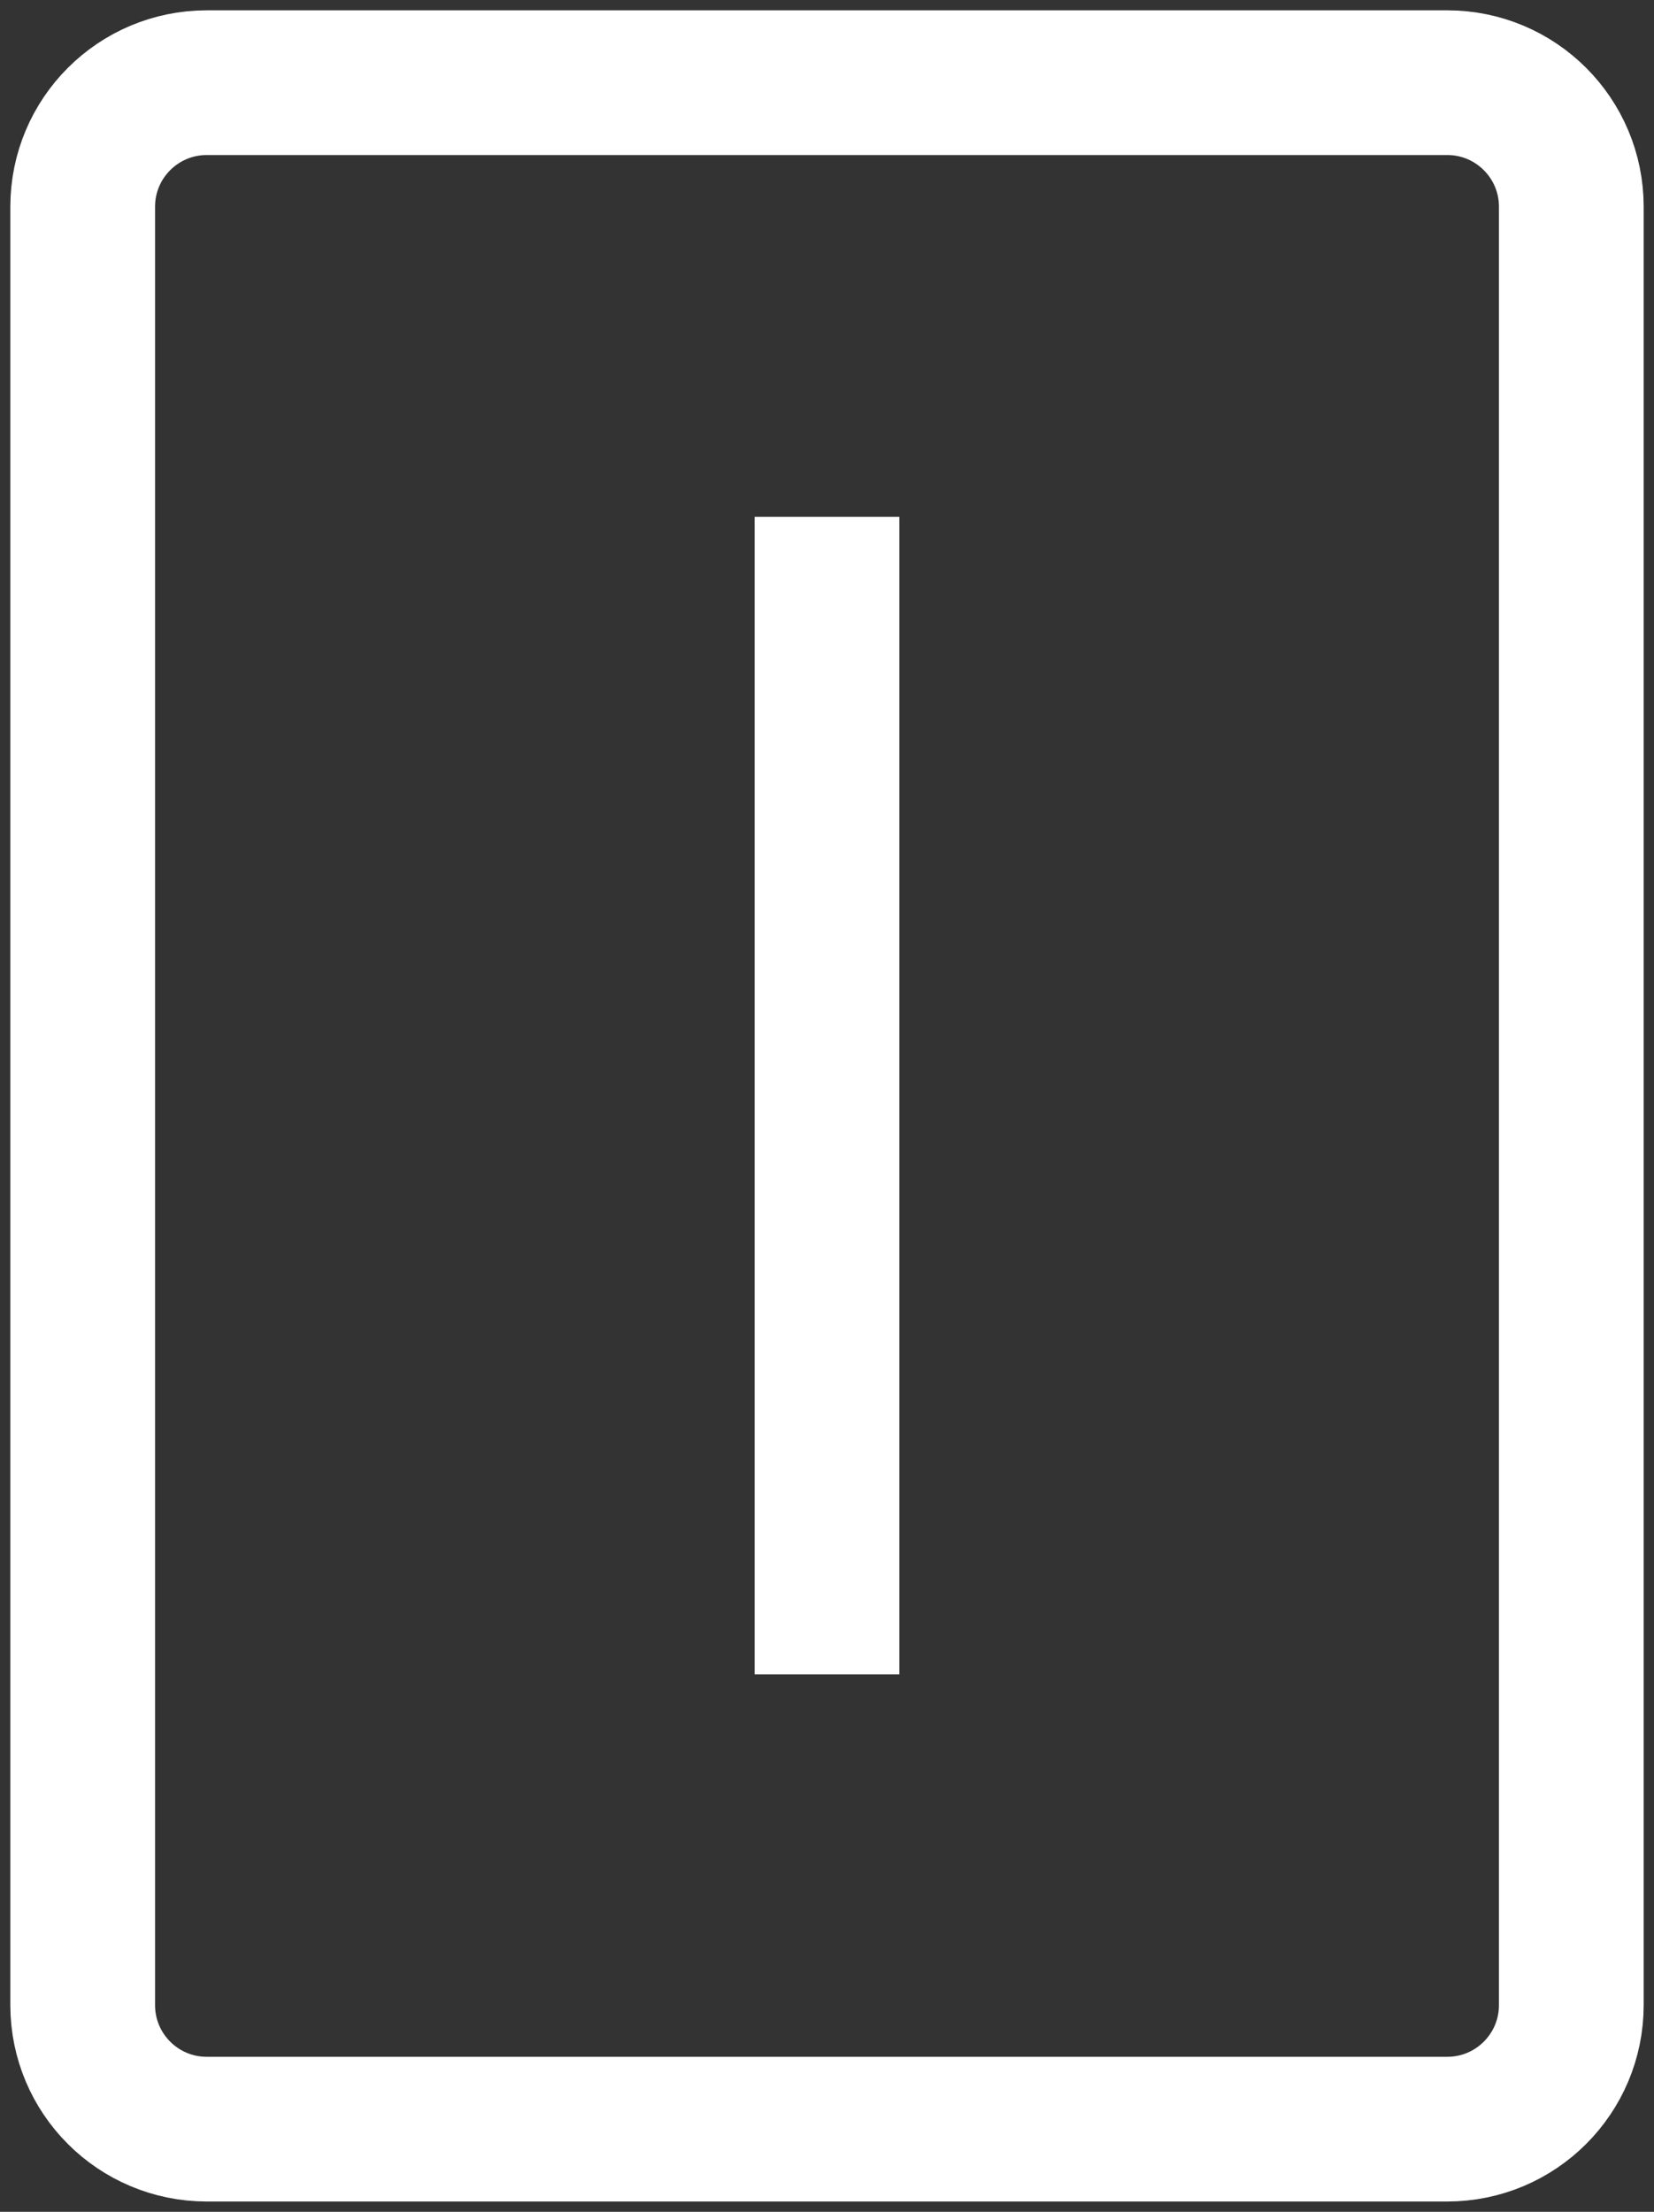 <svg width="80" height="107" viewBox="0 0 80 107" fill="none" xmlns="http://www.w3.org/2000/svg">
<rect x="0" y="0" width="80" height="107" fill="#333333" stroke="none"/>
<path d="M40 25V81M10 103H70C73.314 103 76 100.314 76 97V10C76 6.686 73.314 4 70 4H10C6.686 4 4 6.686 4 10V97C4 100.314 6.686 103 10 103Z" stroke="white" stroke-width="7"/>
</svg>
